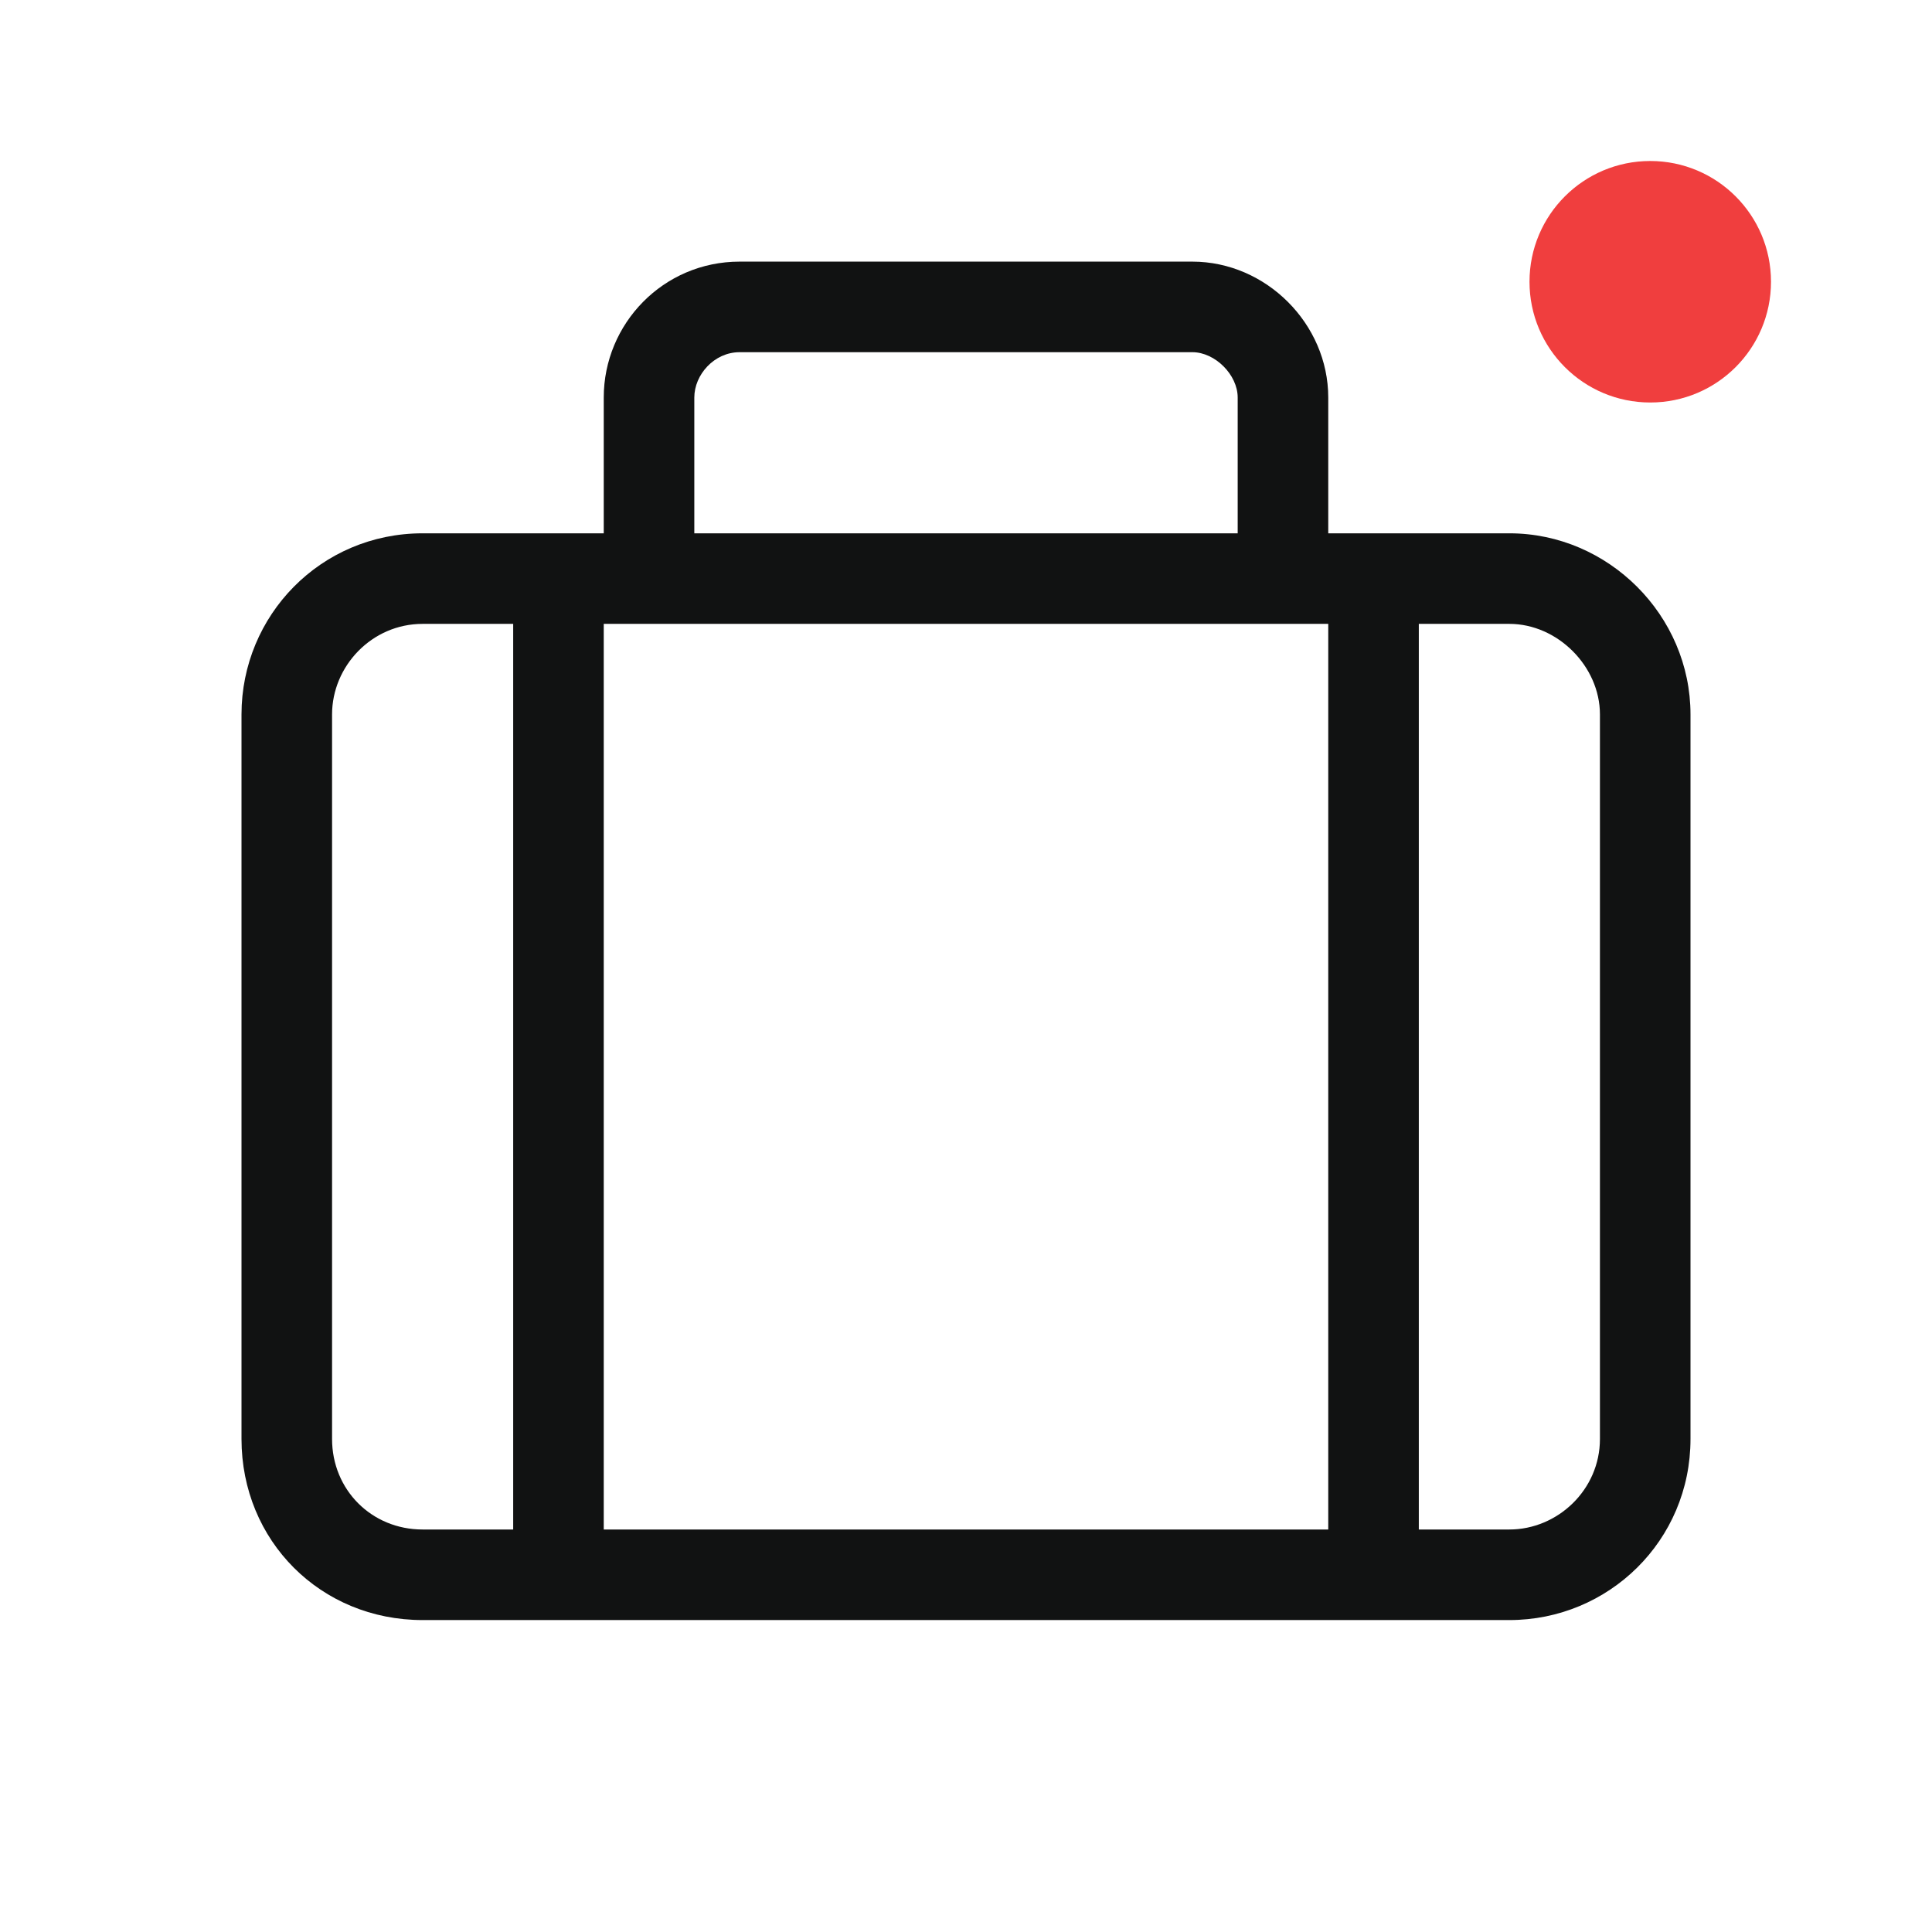 <svg width="24" height="24" viewBox="0 0 24 24" fill="none" xmlns="http://www.w3.org/2000/svg">
<path d="M8.625 4.938V6.625H15.375V4.938C15.375 4.656 15.094 4.375 14.812 4.375H9.188C8.871 4.375 8.625 4.656 8.625 4.938ZM7.5 6.625V4.938C7.5 4.023 8.238 3.25 9.188 3.25H14.812C15.727 3.25 16.5 4.023 16.5 4.938V6.625H18.75C19.98 6.625 21 7.645 21 8.875V17.875C21 19.141 19.98 20.125 18.75 20.125H5.25C3.984 20.125 3 19.141 3 17.875V8.875C3 7.645 3.984 6.625 5.25 6.625H7.5ZM15.938 7.75H8.062H7.5V19H16.5V7.75H15.938ZM5.25 7.75C4.617 7.75 4.125 8.277 4.125 8.875V17.875C4.125 18.508 4.617 19 5.25 19H6.375V7.75H5.25ZM18.75 19C19.348 19 19.875 18.508 19.875 17.875V8.875C19.875 8.277 19.348 7.75 18.75 7.75H17.625V19H18.75Z" fill="#111212"/>
<circle cx="20.5" cy="3.5" r="1.5" fill="#F03E3E"/>
</svg>
